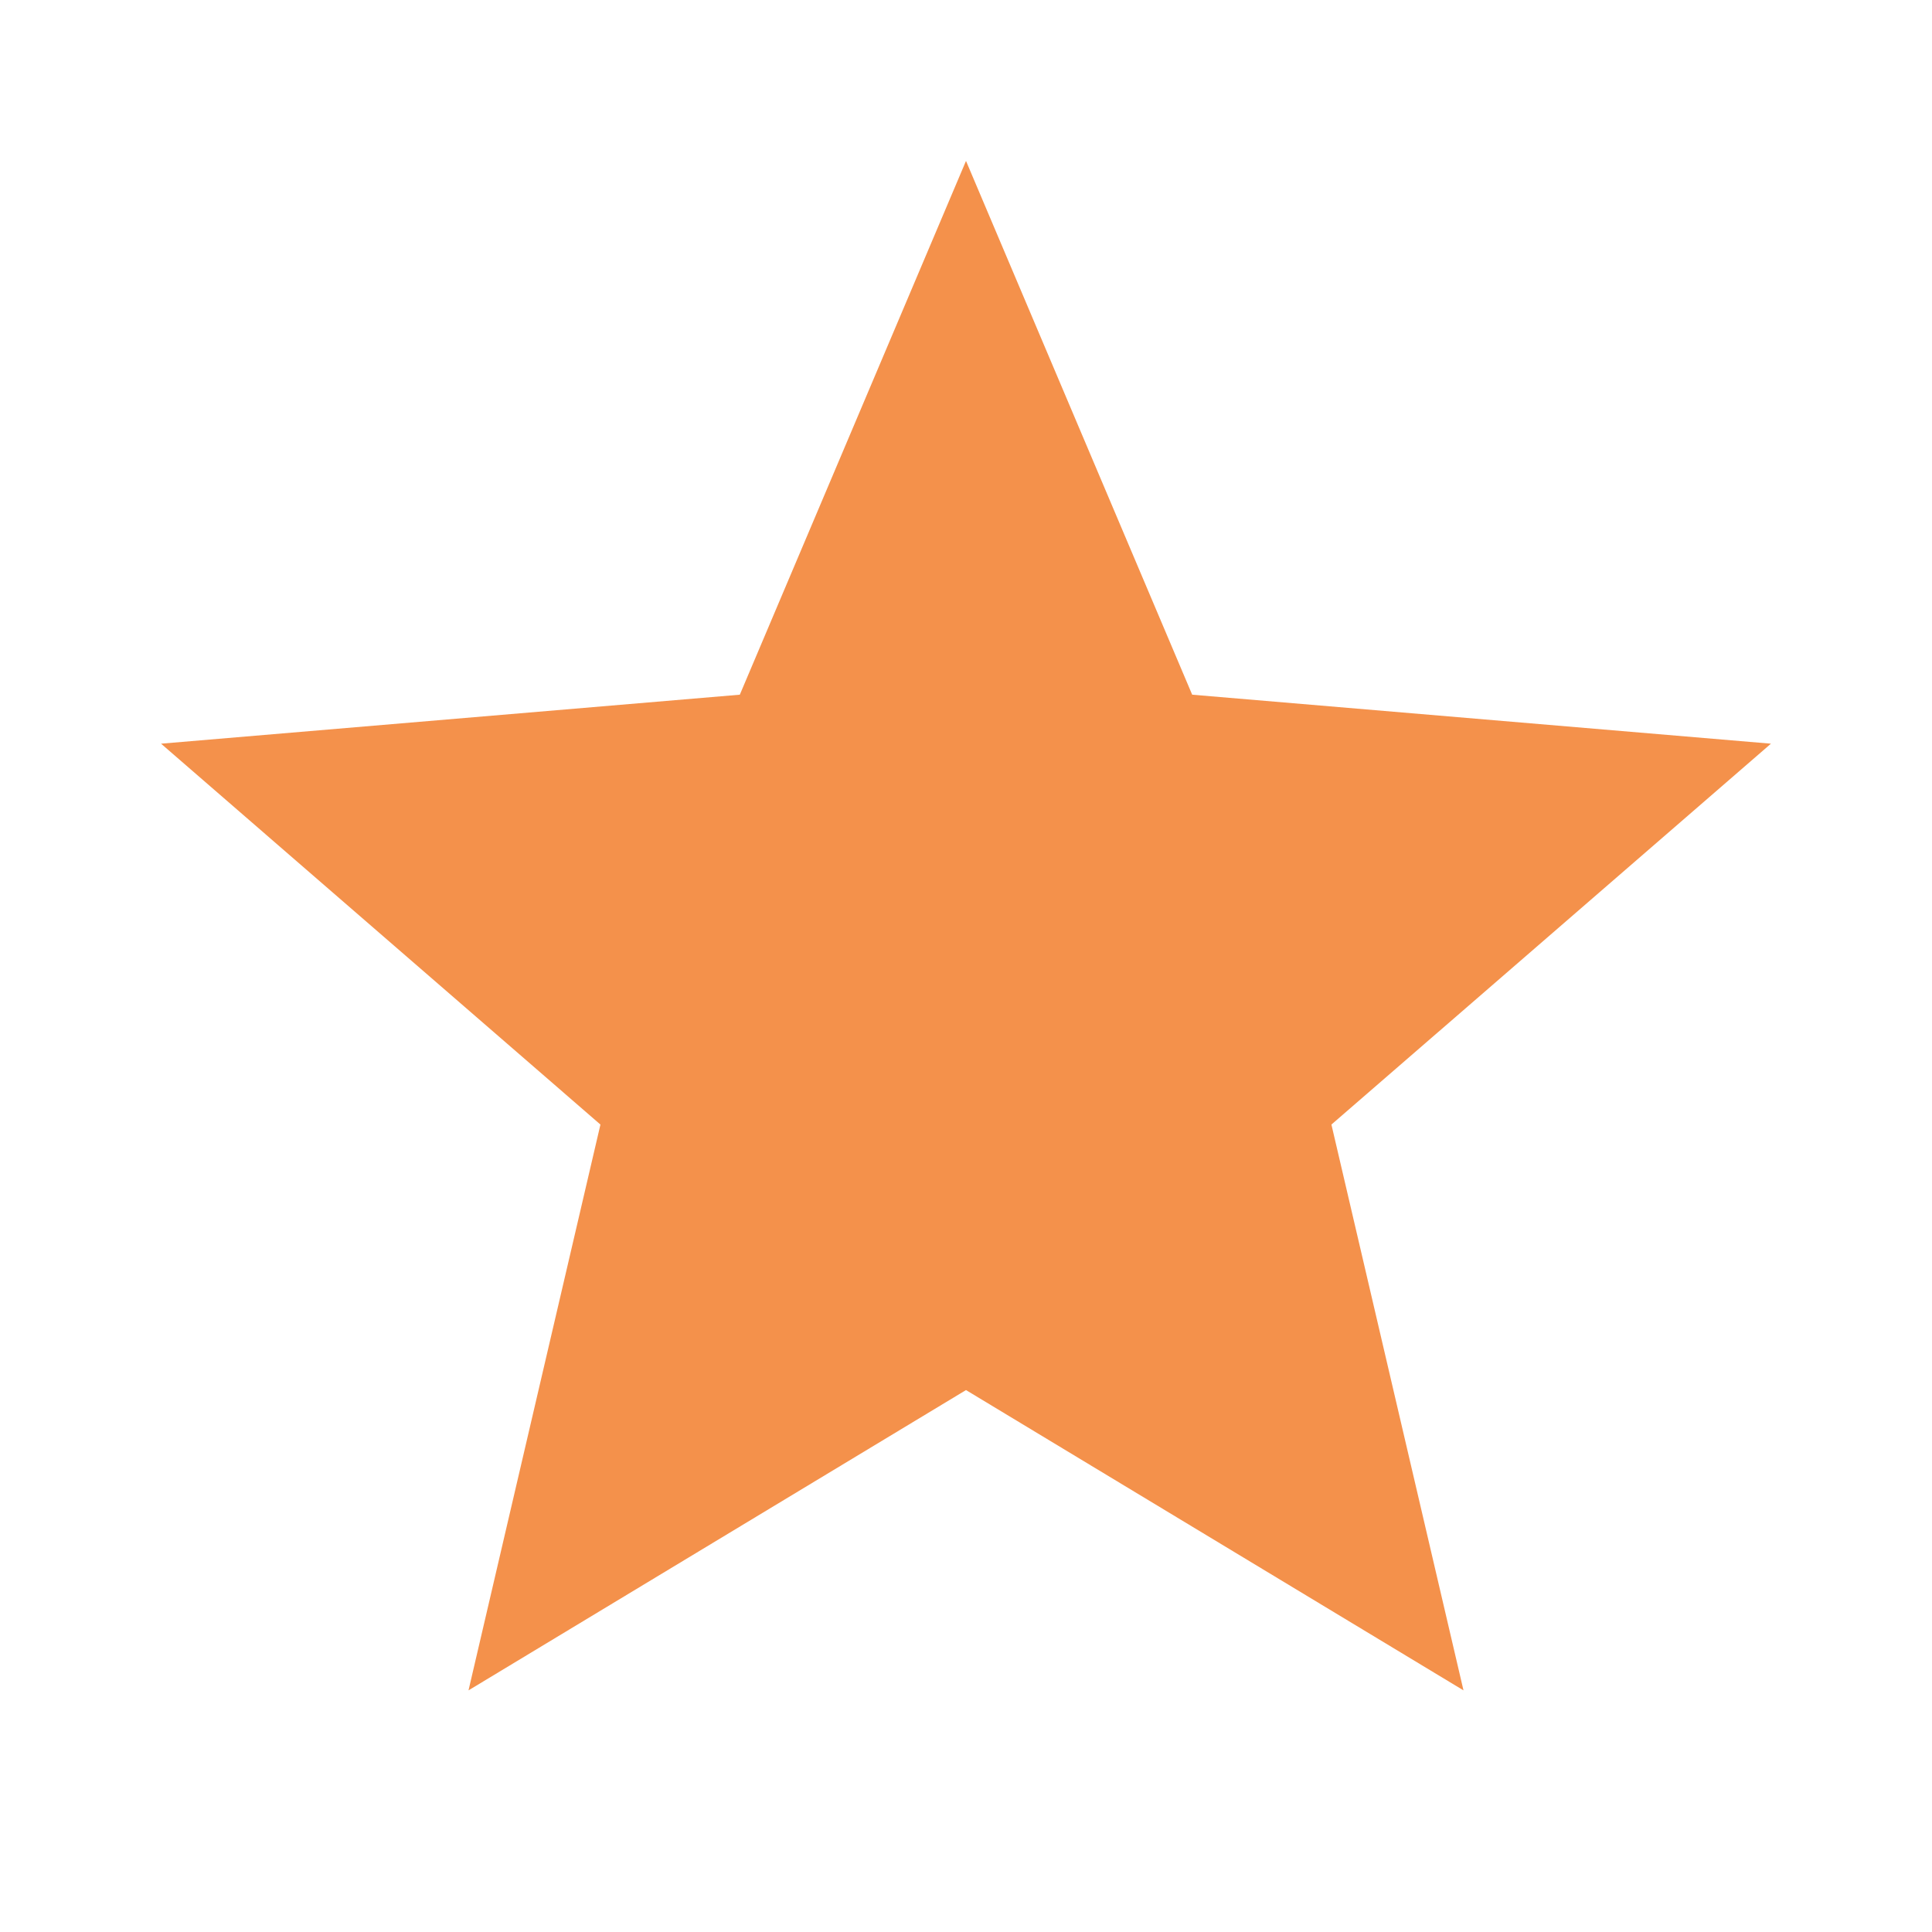 <svg width="14" height="14" viewBox="0 0 14 14" fill="none" xmlns="http://www.w3.org/2000/svg">
<g id="Star purple500" clip-path="url(#clip0_463_2232)">
<path id="Vector" d="M7 10.073L10.605 12.249L9.648 8.149L12.833 5.389L8.639 5.034L7 1.166L5.361 5.034L1.167 5.389L4.351 8.149L3.395 12.249L7 10.073Z" fill="#F4914B"/>
</g>
<defs>
<clipPath id="clip0_463_2232">
<rect width="14" height="14" fill="white"/>
</clipPath>
</defs>
</svg>
